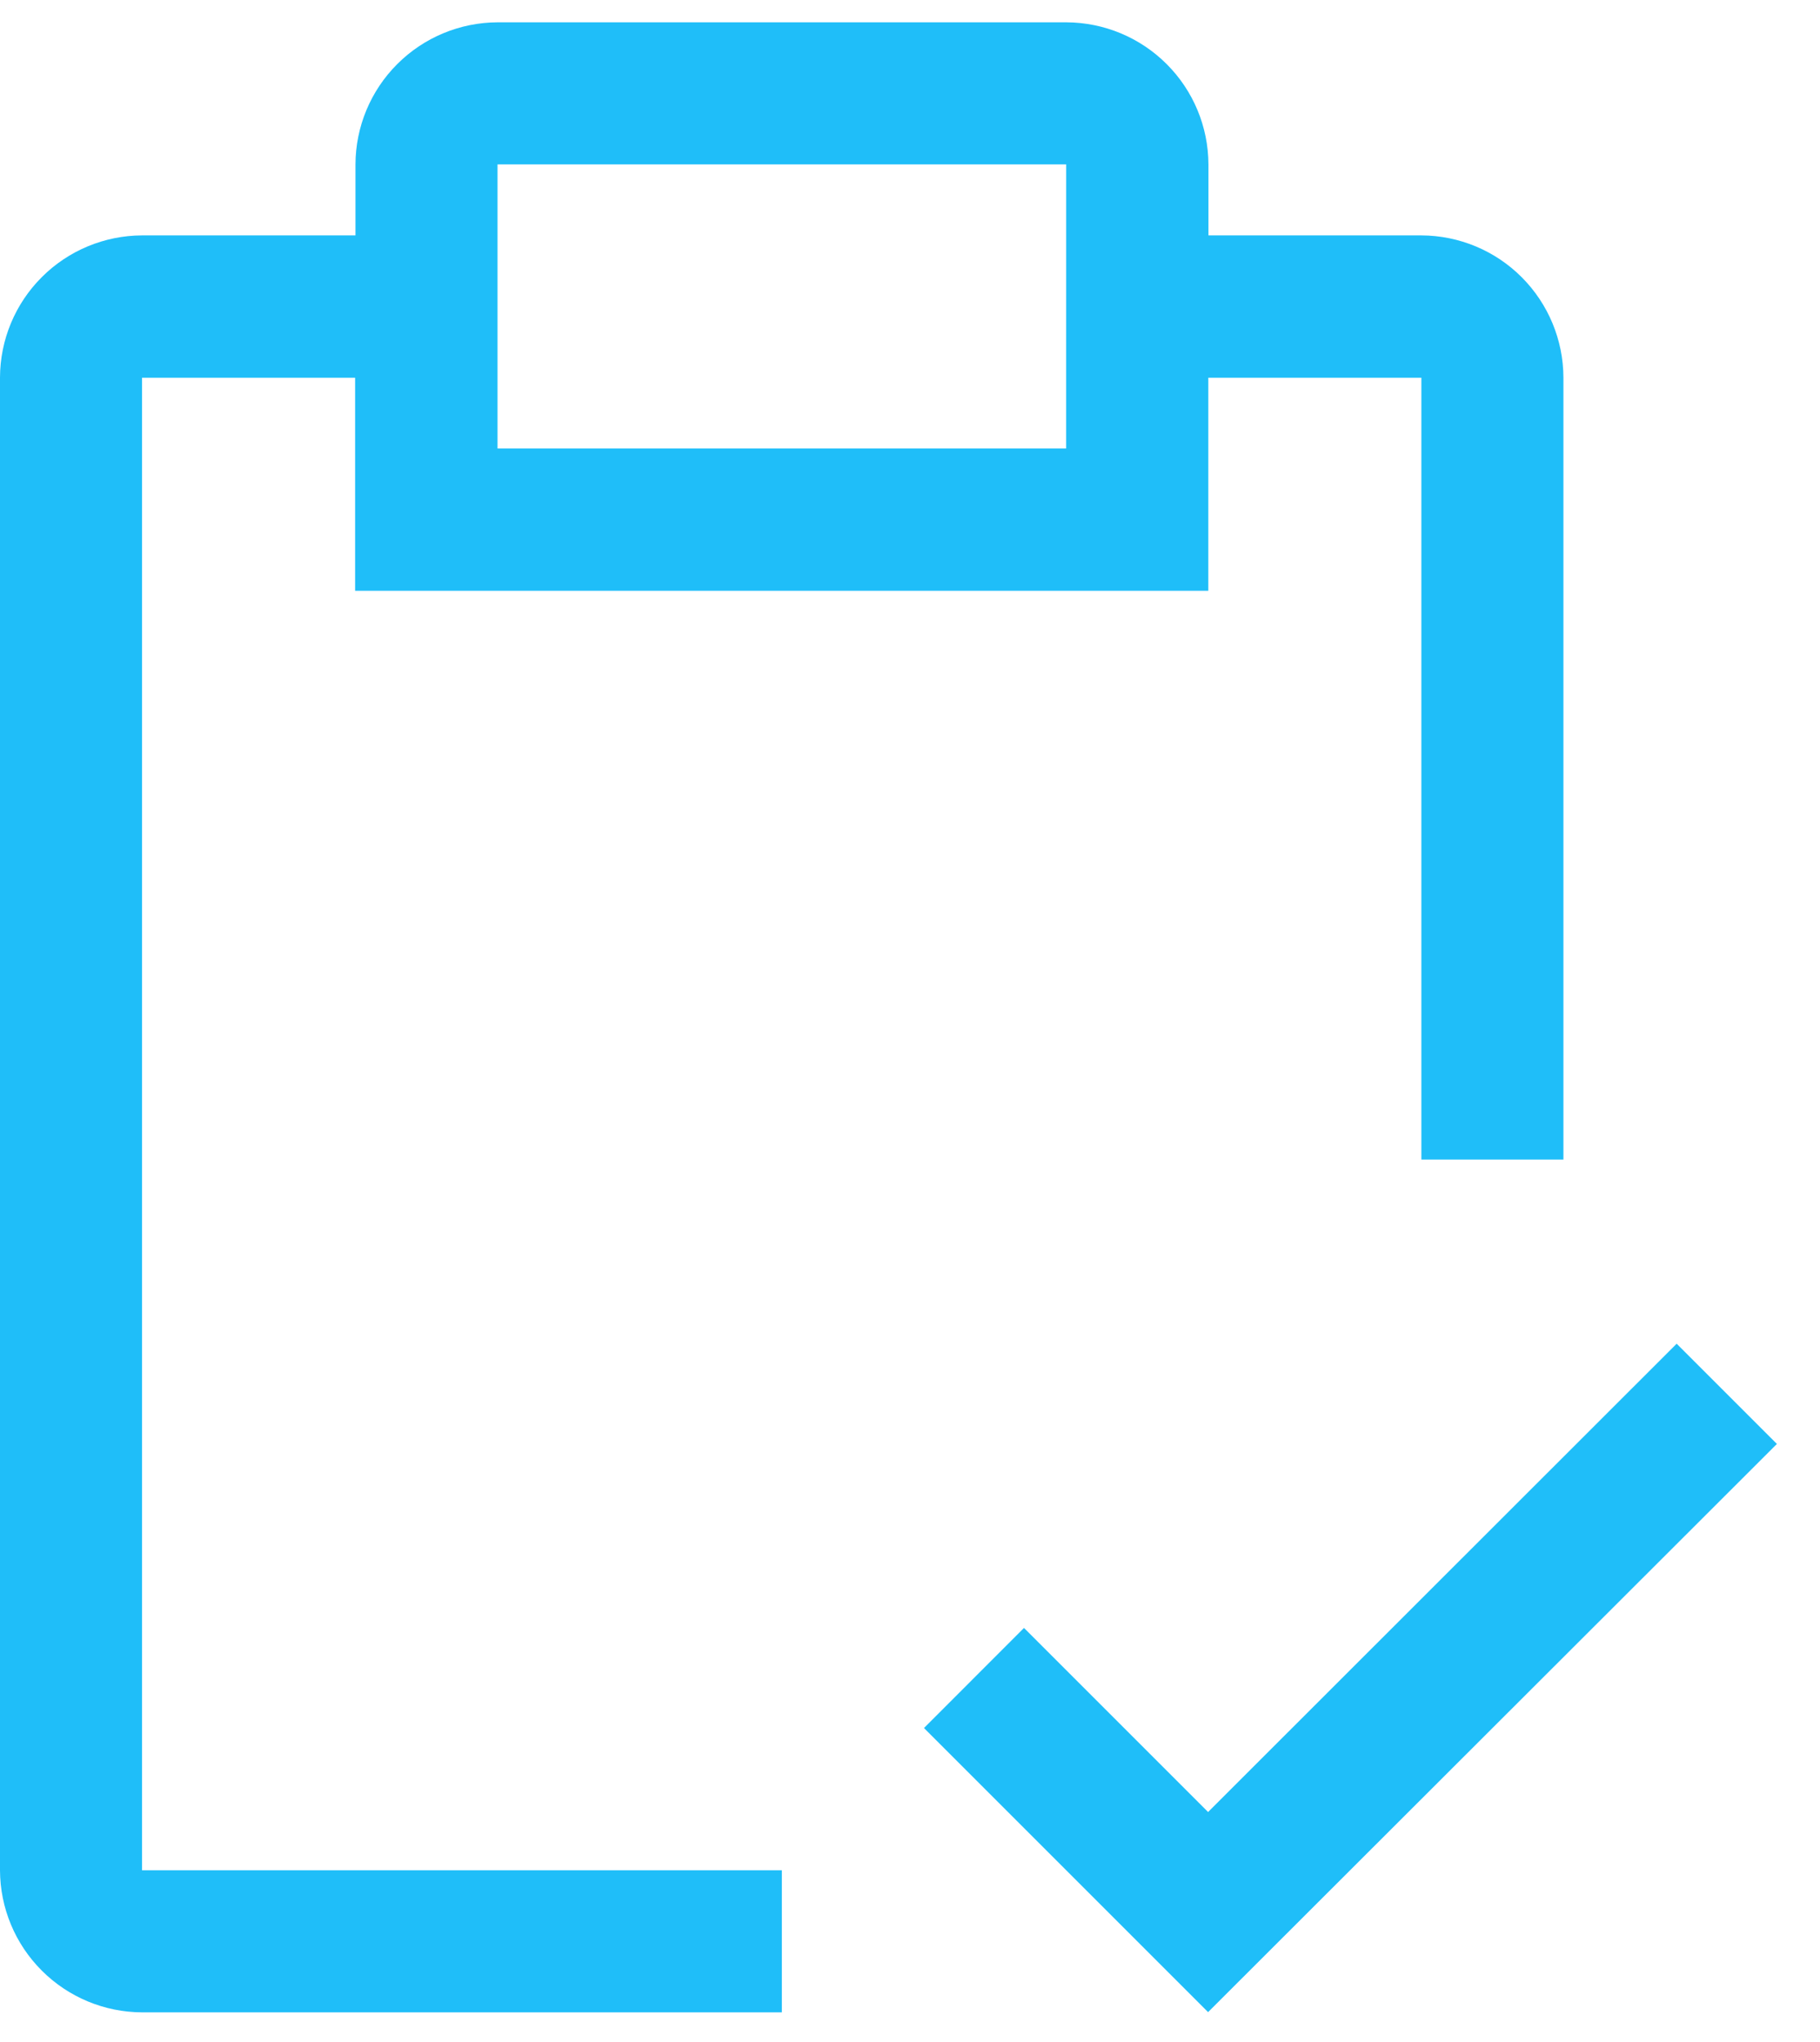 <svg width="41" height="46" viewBox="0 0 41 46" fill="none" xmlns="http://www.w3.org/2000/svg">
<path d="M27.215 40.821L23.068 36.674L20.815 38.929L27.215 45.329L40.029 32.529L37.771 30.271L27.215 40.821Z" fill="#1FBEF9"/>
<path d="M32.023 5.303H27.223V3.703C27.22 2.855 26.882 2.043 26.282 1.444C25.683 0.844 24.871 0.506 24.023 0.503H11.208C10.36 0.506 9.548 0.844 8.949 1.444C8.349 2.043 8.011 2.855 8.008 3.703V5.303H3.2C2.352 5.306 1.54 5.644 0.941 6.244C0.341 6.843 0.003 7.655 0 8.503V42.134C0.003 42.982 0.341 43.794 0.941 44.393C1.54 44.993 2.352 45.331 3.2 45.334H17.613V42.134H3.2V8.509H8V13.309H27.22V8.509H32.02V26.122H35.22V8.509C35.218 7.661 34.881 6.848 34.282 6.247C33.684 5.646 32.871 5.307 32.023 5.303ZM24.017 10.103H11.208V3.703H24.018L24.017 10.103Z" fill="#1FBEF9"/>
</svg>
